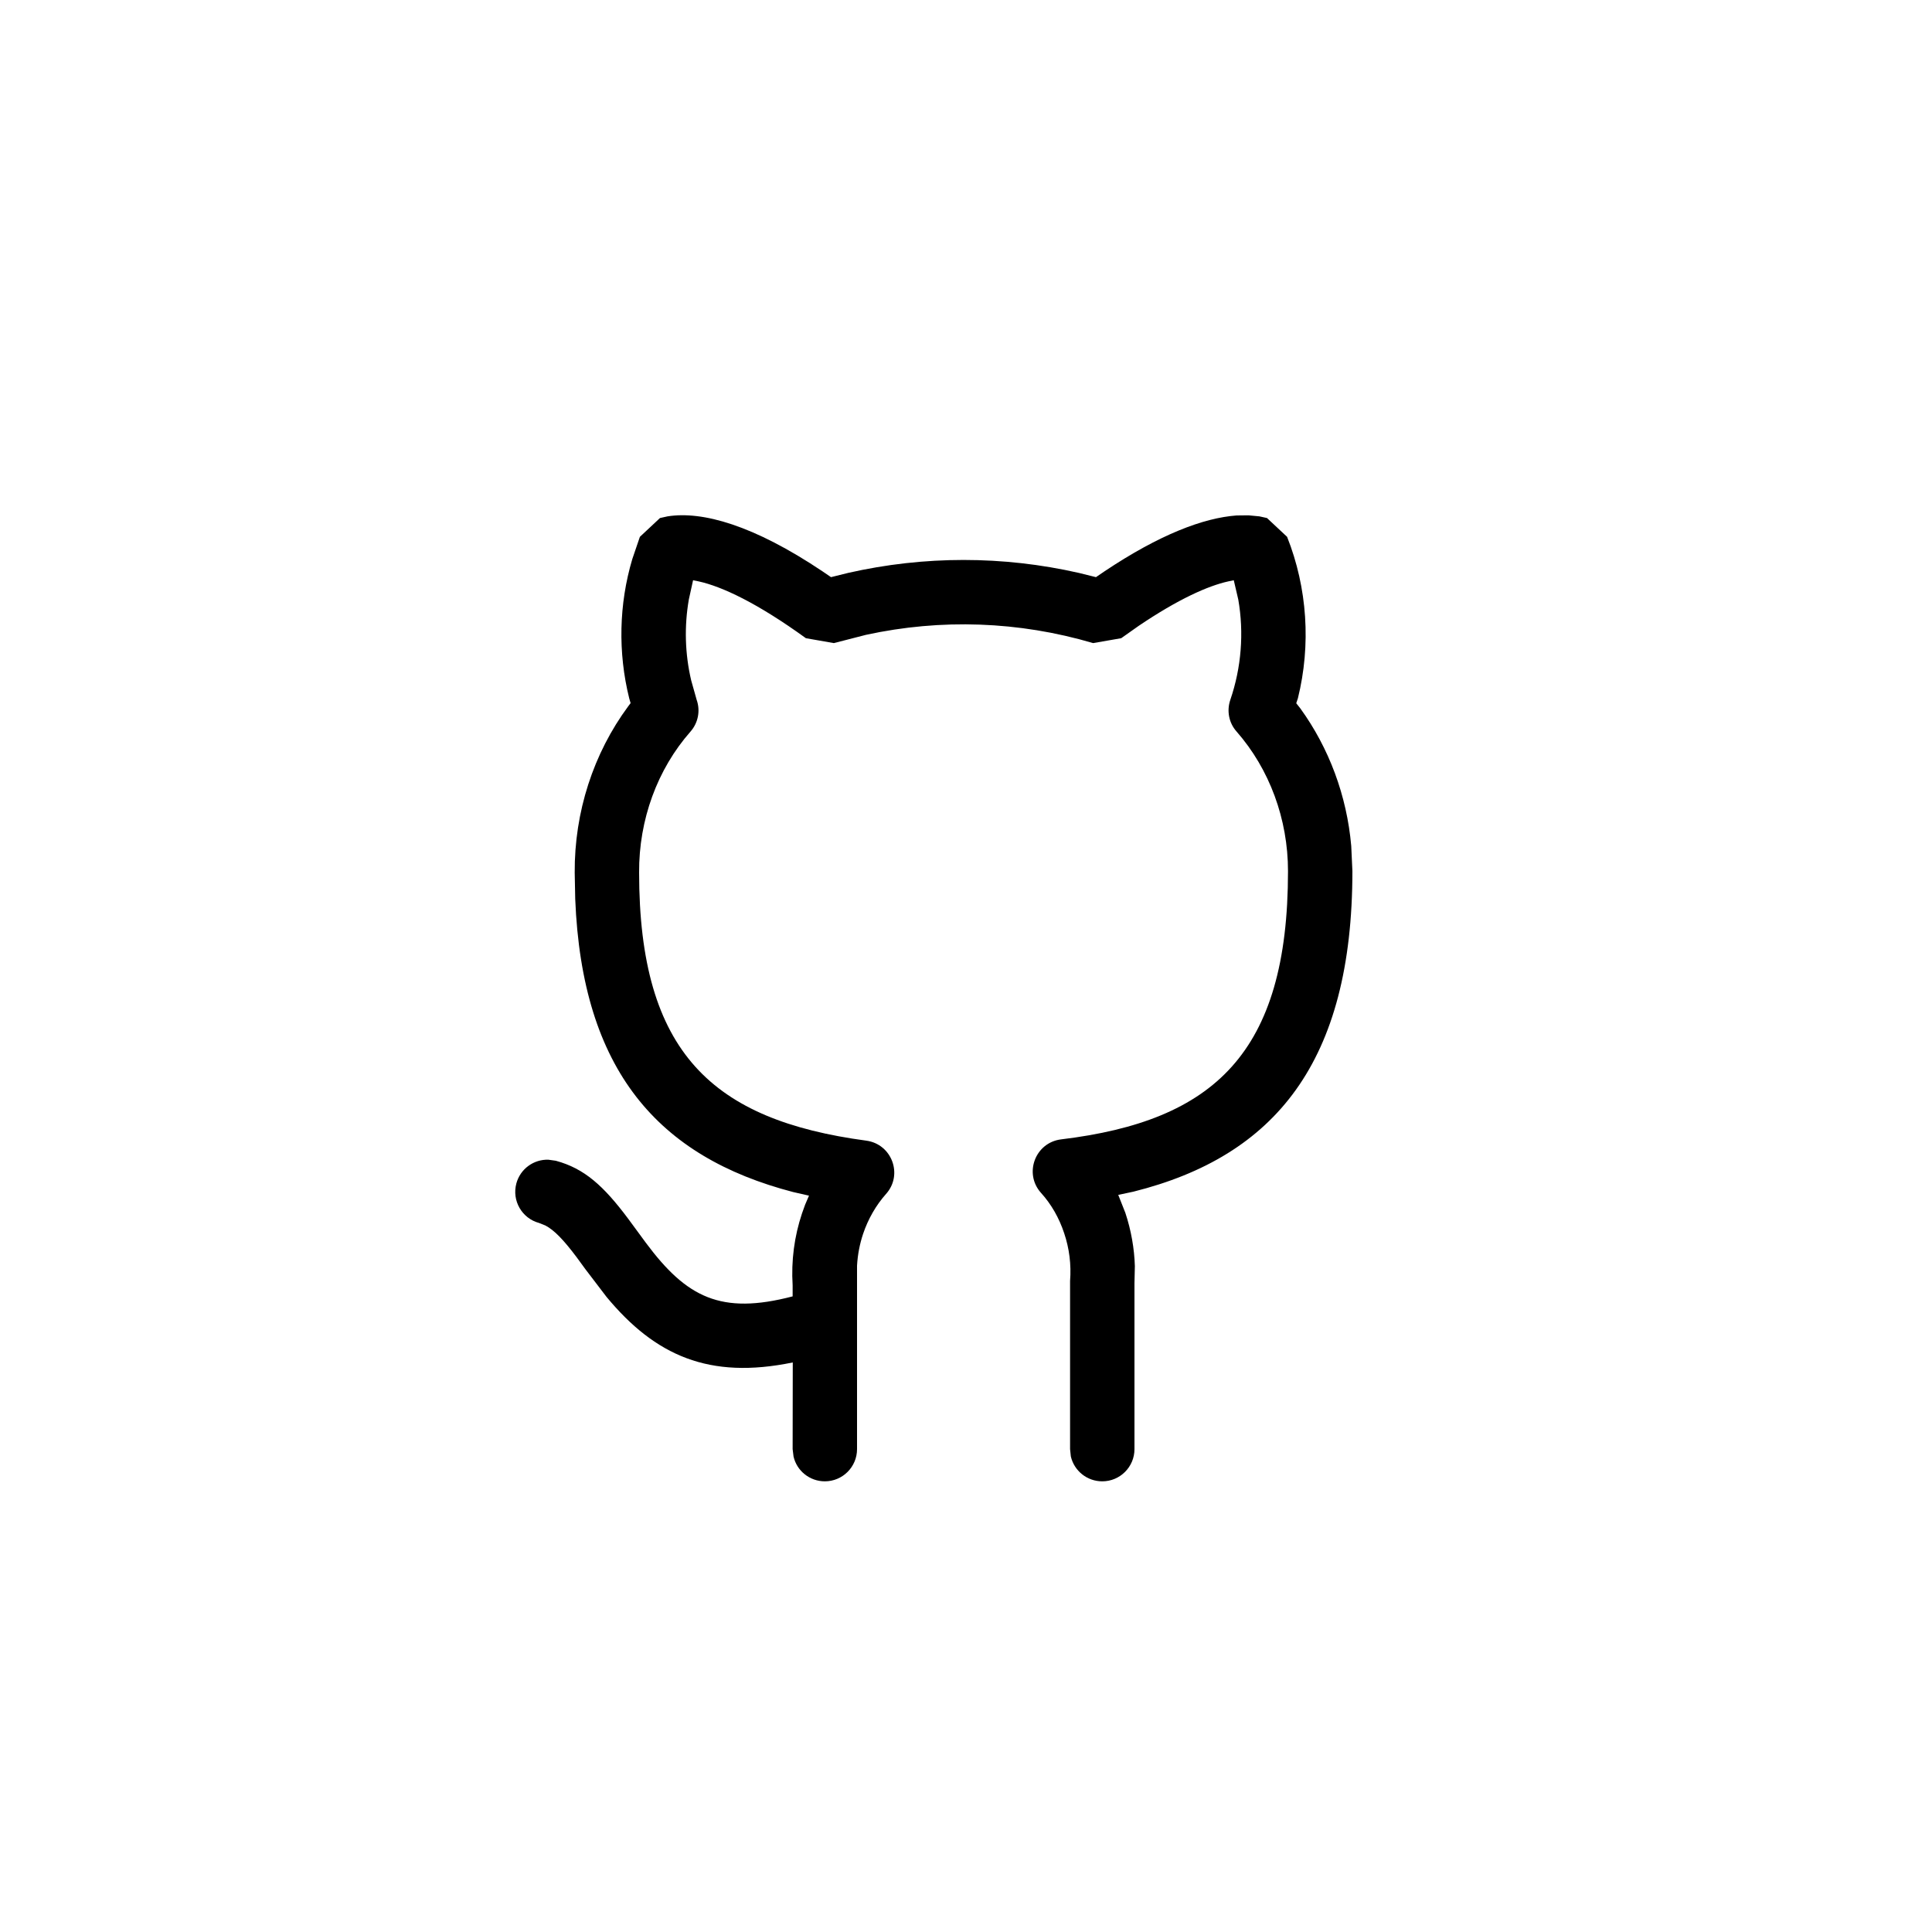 <svg viewBox="0 0 15 15" version="1.1" xmlns="http://www.w3.org/2000/svg" xmlns:xlink="http://www.w3.org/1999/xlink">
    <g id="Page-1" stroke="none" stroke-width="1" fill-rule="evenodd">
        <rect id="Rectangle" fill-opacity="0" x="0" y="0" width="15" height="15"></rect>
        <path d="M9.693,4.001 L9.778,4.009 L9.837,4.022 L9.993,4.168 C10.151,4.566 10.179,5.007 10.077,5.421 L10.064,5.46 L10.095,5.499 C10.319,5.808 10.457,6.179 10.491,6.568 L10.5,6.763 C10.5,8.245 9.899,8.977 8.8,9.252 L8.682,9.277 L8.737,9.416 C8.782,9.551 8.807,9.694 8.811,9.83 L8.808,9.963 L8.808,11.251 C8.808,11.389 8.696,11.501 8.558,11.501 C8.439,11.501 8.34,11.419 8.314,11.308 L8.308,11.251 L8.308,9.945 C8.318,9.819 8.302,9.692 8.262,9.574 C8.223,9.456 8.162,9.349 8.082,9.261 C7.947,9.11 8.038,8.87 8.239,8.846 C9.423,8.703 10,8.178 10,6.764 C10,6.359 9.856,5.971 9.601,5.68 C9.541,5.613 9.523,5.519 9.552,5.434 C9.638,5.183 9.659,4.914 9.614,4.655 L9.579,4.505 L9.536,4.514 C9.378,4.549 9.149,4.651 8.841,4.859 L8.705,4.955 L8.487,4.993 C7.911,4.823 7.307,4.802 6.723,4.929 L6.474,4.993 L6.257,4.955 C5.88,4.682 5.606,4.554 5.425,4.514 L5.381,4.505 L5.348,4.655 C5.312,4.862 5.318,5.076 5.366,5.281 L5.409,5.434 C5.439,5.519 5.42,5.613 5.361,5.68 C5.103,5.973 4.96,6.365 4.962,6.773 C4.962,8.175 5.534,8.696 6.726,8.856 C6.925,8.883 7.013,9.121 6.879,9.27 C6.801,9.358 6.74,9.464 6.701,9.58 C6.675,9.658 6.659,9.739 6.654,9.827 L6.654,11.251 C6.654,11.389 6.542,11.501 6.404,11.501 C6.286,11.501 6.186,11.419 6.161,11.308 L6.154,11.251 L6.155,10.578 C5.505,10.712 5.087,10.525 4.709,10.069 L4.545,9.854 L4.477,9.761 C4.375,9.625 4.303,9.551 4.235,9.515 L4.185,9.495 C4.052,9.459 3.973,9.322 4.009,9.188 C4.04,9.074 4.145,9 4.258,9.004 L4.315,9.012 C4.538,9.072 4.687,9.208 4.877,9.462 L5.016,9.651 C5.33,10.072 5.596,10.211 6.154,10.065 L6.154,9.979 C6.142,9.789 6.167,9.599 6.227,9.42 L6.251,9.353 L6.281,9.283 L6.158,9.255 C5.11,8.982 4.519,8.311 4.466,6.979 L4.462,6.775 C4.459,6.305 4.607,5.849 4.878,5.483 L4.896,5.459 L4.885,5.421 C4.797,5.066 4.805,4.691 4.909,4.341 L4.968,4.168 L5.124,4.022 L5.183,4.009 C5.454,3.966 5.852,4.078 6.386,4.436 L6.452,4.481 L6.585,4.448 C7.176,4.314 7.786,4.314 8.376,4.448 L8.509,4.481 L8.575,4.436 C9.003,4.15 9.343,4.021 9.601,4.002 L9.693,4.001 Z" id="Combined-Shape" fill-rule="nonzero"></path>
    </g>
</svg>
